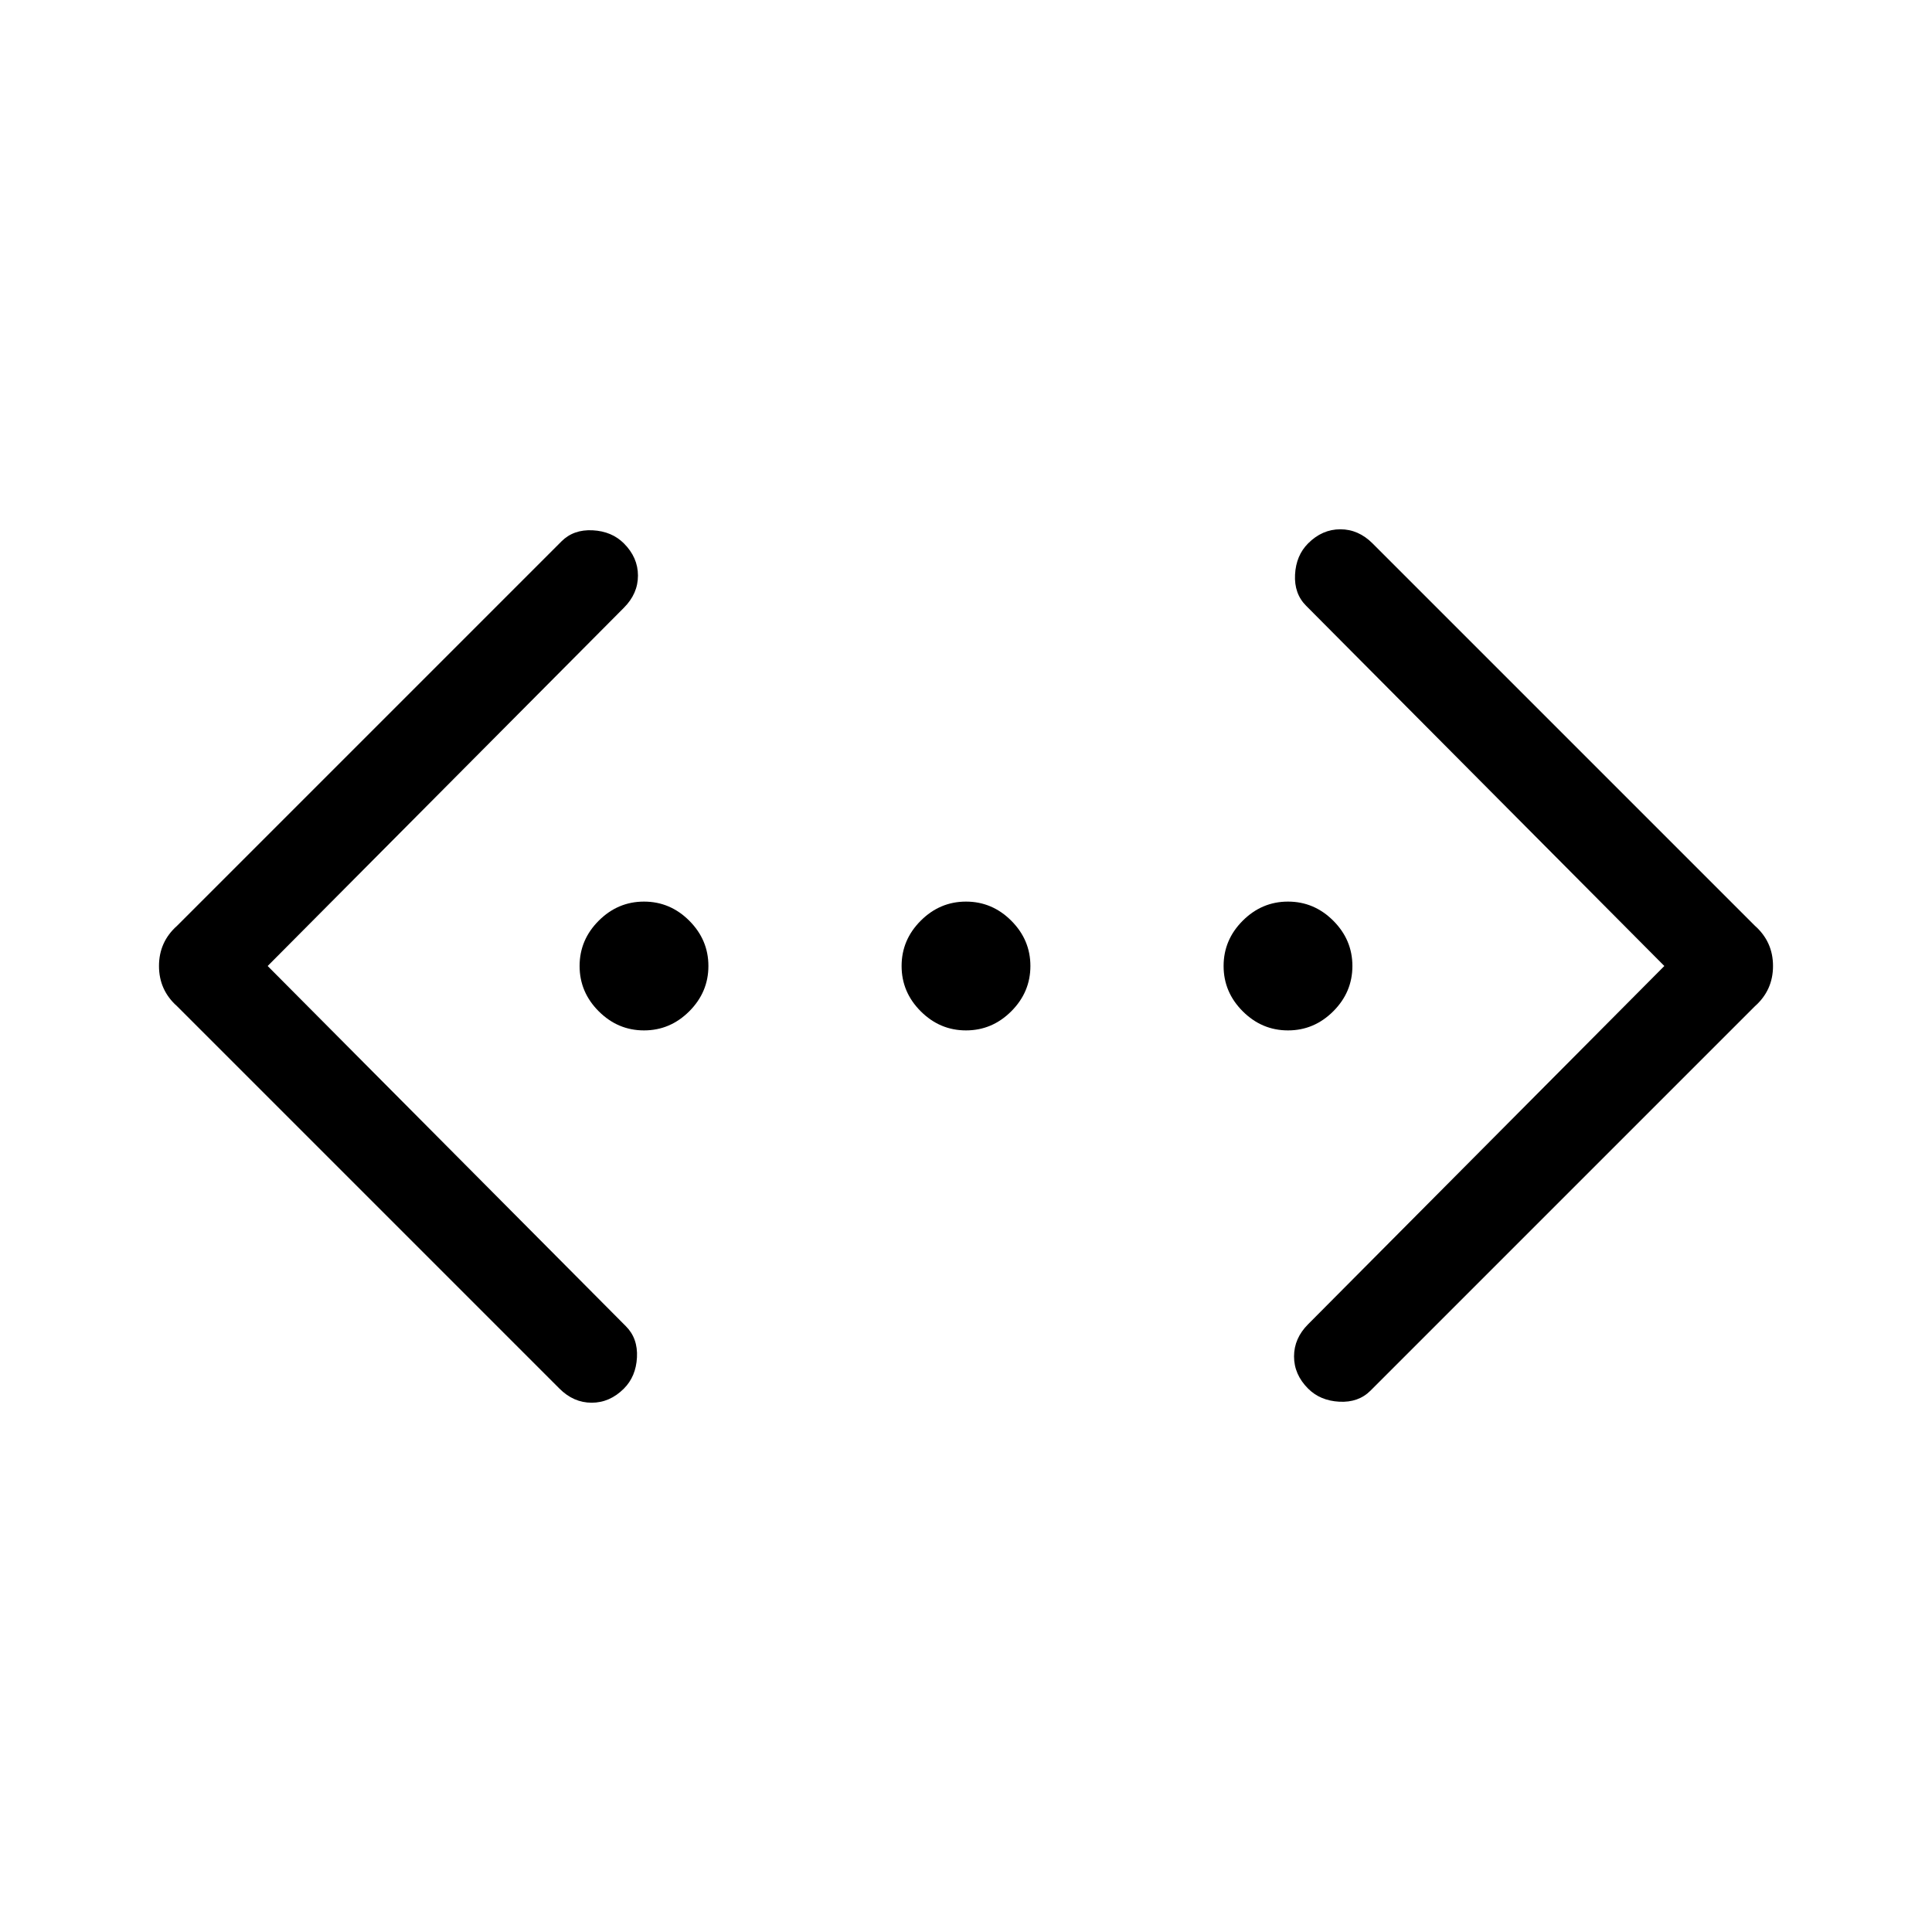 <svg xmlns="http://www.w3.org/2000/svg" height="48" width="48"><path d="M34.05 34.55q-.3.3-.775.275-.475-.025-.775-.325-.35-.35-.35-.8 0-.45.35-.8l8.85-8.9-8.9-8.95q-.3-.3-.275-.775.025-.475.325-.775.35-.35.8-.35.45 0 .8.35l9.5 9.5q.45.4.45 1t-.45 1ZM13.9 34.5 4.4 25q-.45-.4-.45-1t.45-1l9.55-9.55q.3-.3.775-.275.475.025.775.325.35.35.35.8 0 .45-.35.8L6.65 24l8.9 8.95q.3.3.275.775-.025.475-.325.775-.35.35-.8.35-.45 0-.8-.35Zm2.1-8.9q-.65 0-1.125-.475T14.4 24q0-.65.475-1.125T16 22.4q.65 0 1.125.475T17.6 24q0 .65-.475 1.125T16 25.6Zm8 0q-.65 0-1.125-.475T22.4 24q0-.65.475-1.125T24 22.4q.65 0 1.125.475T25.6 24q0 .65-.475 1.125T24 25.6Zm8 0q-.65 0-1.125-.475T30.4 24q0-.65.475-1.125T32 22.4q.65 0 1.125.475T33.6 24q0 .65-.475 1.125T32 25.6Z"/></svg>